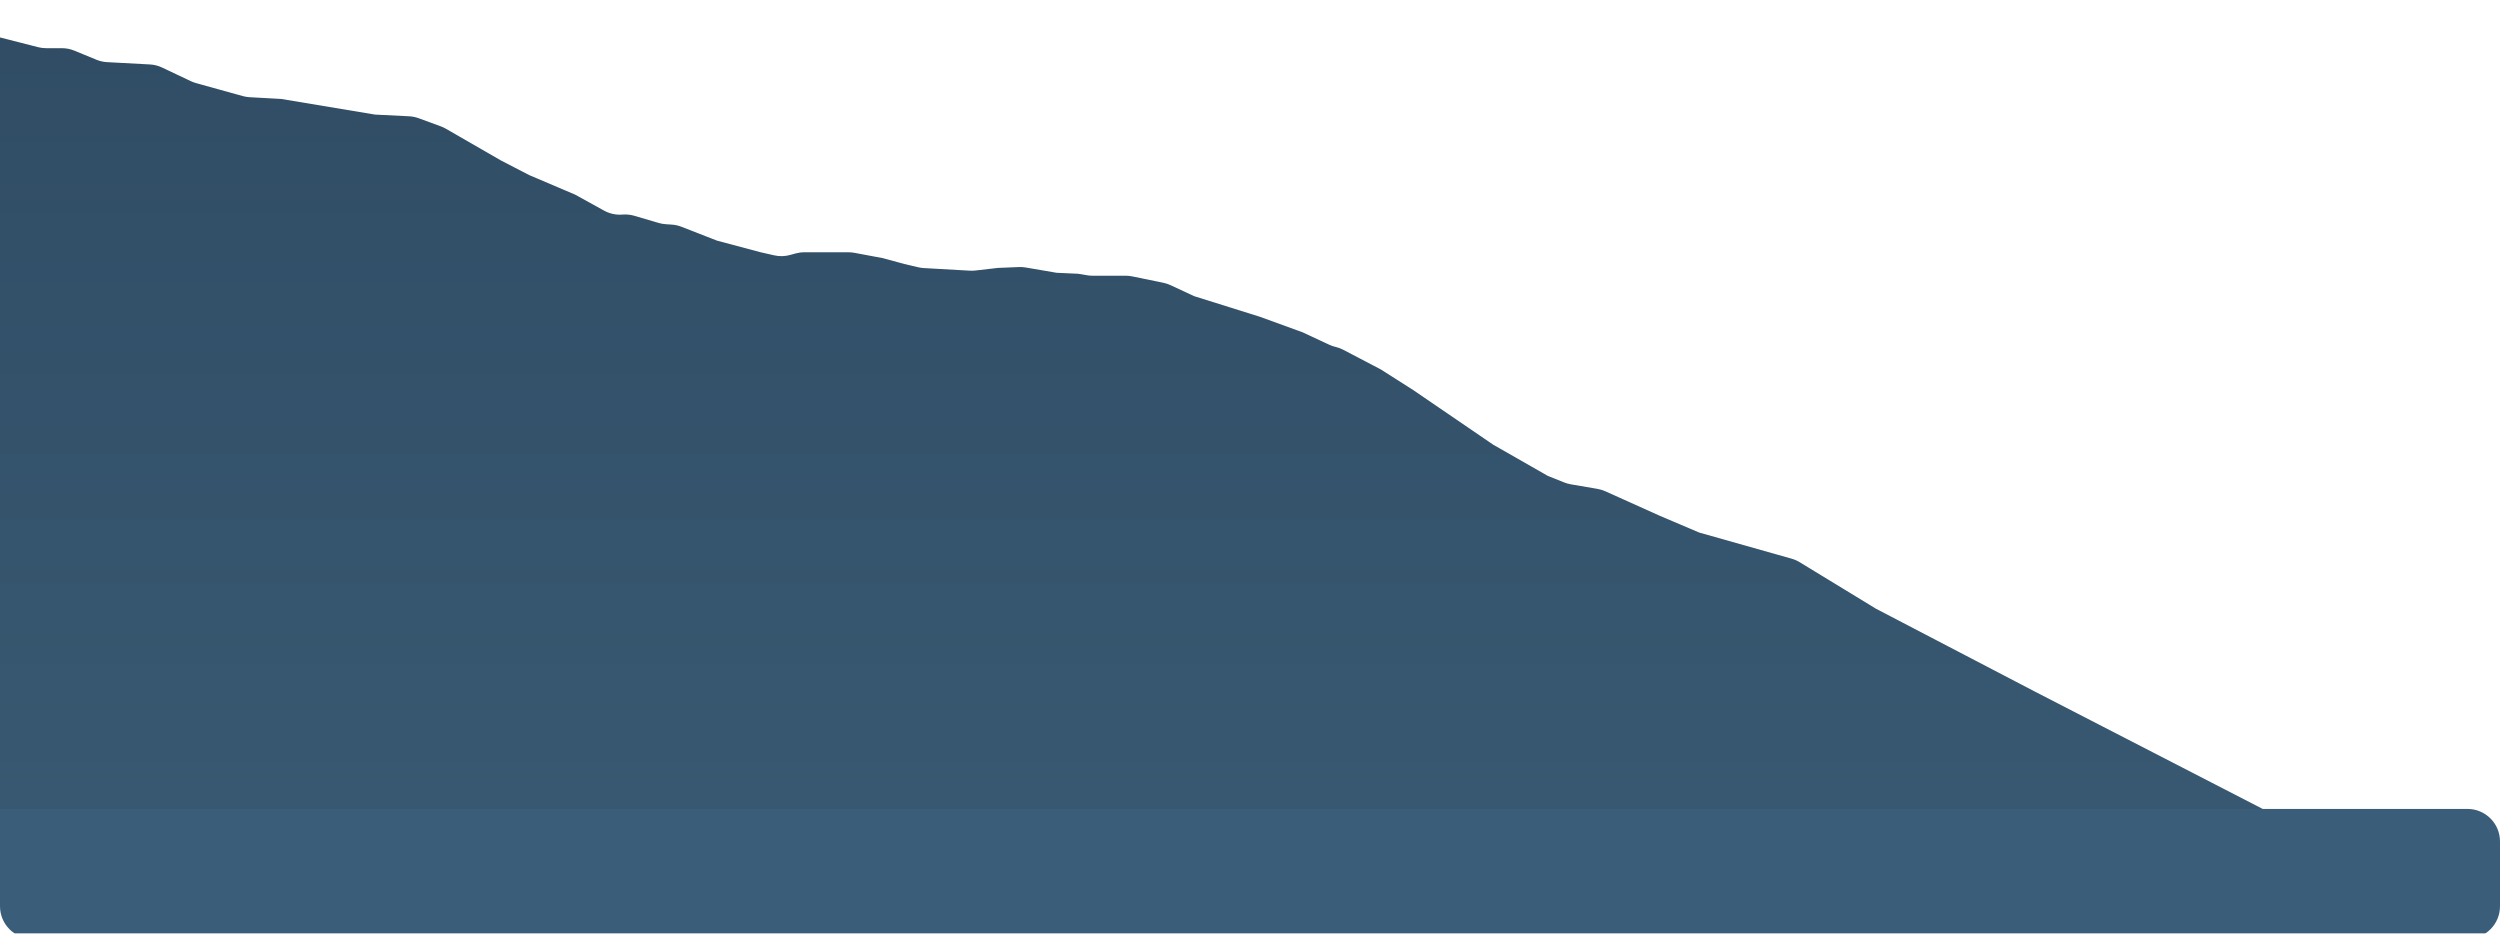 <svg width="1920" height="717" viewBox="0 0 1920 717" fill="none" xmlns="http://www.w3.org/2000/svg">
<g filter="url(#filter0_d_8_93)">
<path d="M29.201 32.22L0 24.75V692C0 705.807 11.193 717 25 717H1895C1908.81 717 1920 705.807 1920 692V642.25C1920 628.443 1908.81 617.25 1895 617.25H1737.75L1563 527.25L1440.75 463.5L1382.17 427.781C1380.23 426.599 1378.14 425.687 1375.96 425.069L1305 405L1275 392.25L1232.9 373.305C1230.97 372.439 1228.95 371.819 1226.87 371.463L1206.36 367.947C1204.62 367.65 1202.93 367.171 1201.3 366.518L1188.75 361.5L1146.75 337.5L1085.25 295.5L1060.5 279.75L1031.64 264.634C1029.89 263.715 1028.03 263.007 1026.11 262.526L1025.33 262.333C1023.78 261.945 1022.27 261.41 1020.82 260.734L1000.5 251.25L967.5 239.25L917.25 223.5L898.896 214.979C897.138 214.162 895.291 213.553 893.392 213.164L869.486 208.26C867.833 207.921 866.15 207.75 864.462 207.75H839.069C837.692 207.75 836.317 207.636 834.959 207.41L828 206.25L811.5 205.5L787.844 201.445C786.119 201.149 784.369 201.035 782.62 201.105L766.5 201.75L749.134 203.754C747.714 203.918 746.283 203.959 744.855 203.879L709.434 201.874C707.981 201.791 706.538 201.582 705.121 201.249L694.5 198.75L678 194.25L656.284 190.178C654.765 189.893 653.222 189.75 651.677 189.75H617.658C615.396 189.75 613.145 190.057 610.967 190.662L606.829 191.811C602.839 192.92 598.636 193.02 594.598 192.102L584.25 189.75L550.5 180.75L523.335 170.149C520.959 169.222 518.455 168.664 515.91 168.494L511.249 168.183C509.422 168.061 507.614 167.739 505.857 167.223L487.176 161.728C484.413 160.916 481.53 160.586 478.654 160.756L477.475 160.825C472.755 161.103 468.053 160.036 463.915 157.749L441.75 145.5L406.5 130.5L384.75 119.25L342.36 94.822C341.122 94.109 339.826 93.503 338.484 93.011L321.565 86.807C319.202 85.941 316.721 85.436 314.207 85.31L288 84L216 72L191.699 70.65C189.905 70.55 188.127 70.257 186.395 69.776L150.57 59.825C149.192 59.442 147.851 58.942 146.559 58.33L124.449 47.857C121.511 46.466 118.33 45.66 115.084 45.487L82.248 43.728C79.436 43.577 76.67 42.952 74.067 41.88L57.073 34.883C54.054 33.64 50.82 33 47.554 33H35.397C33.307 33 31.226 32.738 29.201 32.22Z" fill="url(#paint0_linear_8_93)"/>
</g>
<defs>
<filter id="filter0_d_8_93" x="-50" y="-21.25" width="2020" height="792.25" filterUnits="userSpaceOnUse" color-interpolation-filters="sRGB">
<feFlood flood-opacity="0" result="BackgroundImageFix"/>
<feColorMatrix in="SourceAlpha" type="matrix" values="0 0 0 0 0 0 0 0 0 0 0 0 0 0 0 0 0 0 127 0" result="hardAlpha"/>
<feOffset dy="4"/>
<feGaussianBlur stdDeviation="25"/>
<feComposite in2="hardAlpha" operator="out"/>
<feColorMatrix type="matrix" values="0 0 0 0 0 0 0 0 0 0 0 0 0 0 0 0 0 0 0.25 0"/>
<feBlend mode="normal" in2="BackgroundImageFix" result="effect1_dropShadow_8_93"/>
<feBlend mode="normal" in="SourceGraphic" in2="effect1_dropShadow_8_93" result="shape"/>
</filter>
<linearGradient id="paint0_linear_8_93" x1="868.875" y1="24.75" x2="868.875" y2="617.25" gradientUnits="userSpaceOnUse">
<stop stop-color="#304D65"/>
<stop offset="1" stop-color="#385871"/>
<stop offset="1" stop-color="#3A5D7A"/>
</linearGradient>
</defs>
</svg>
